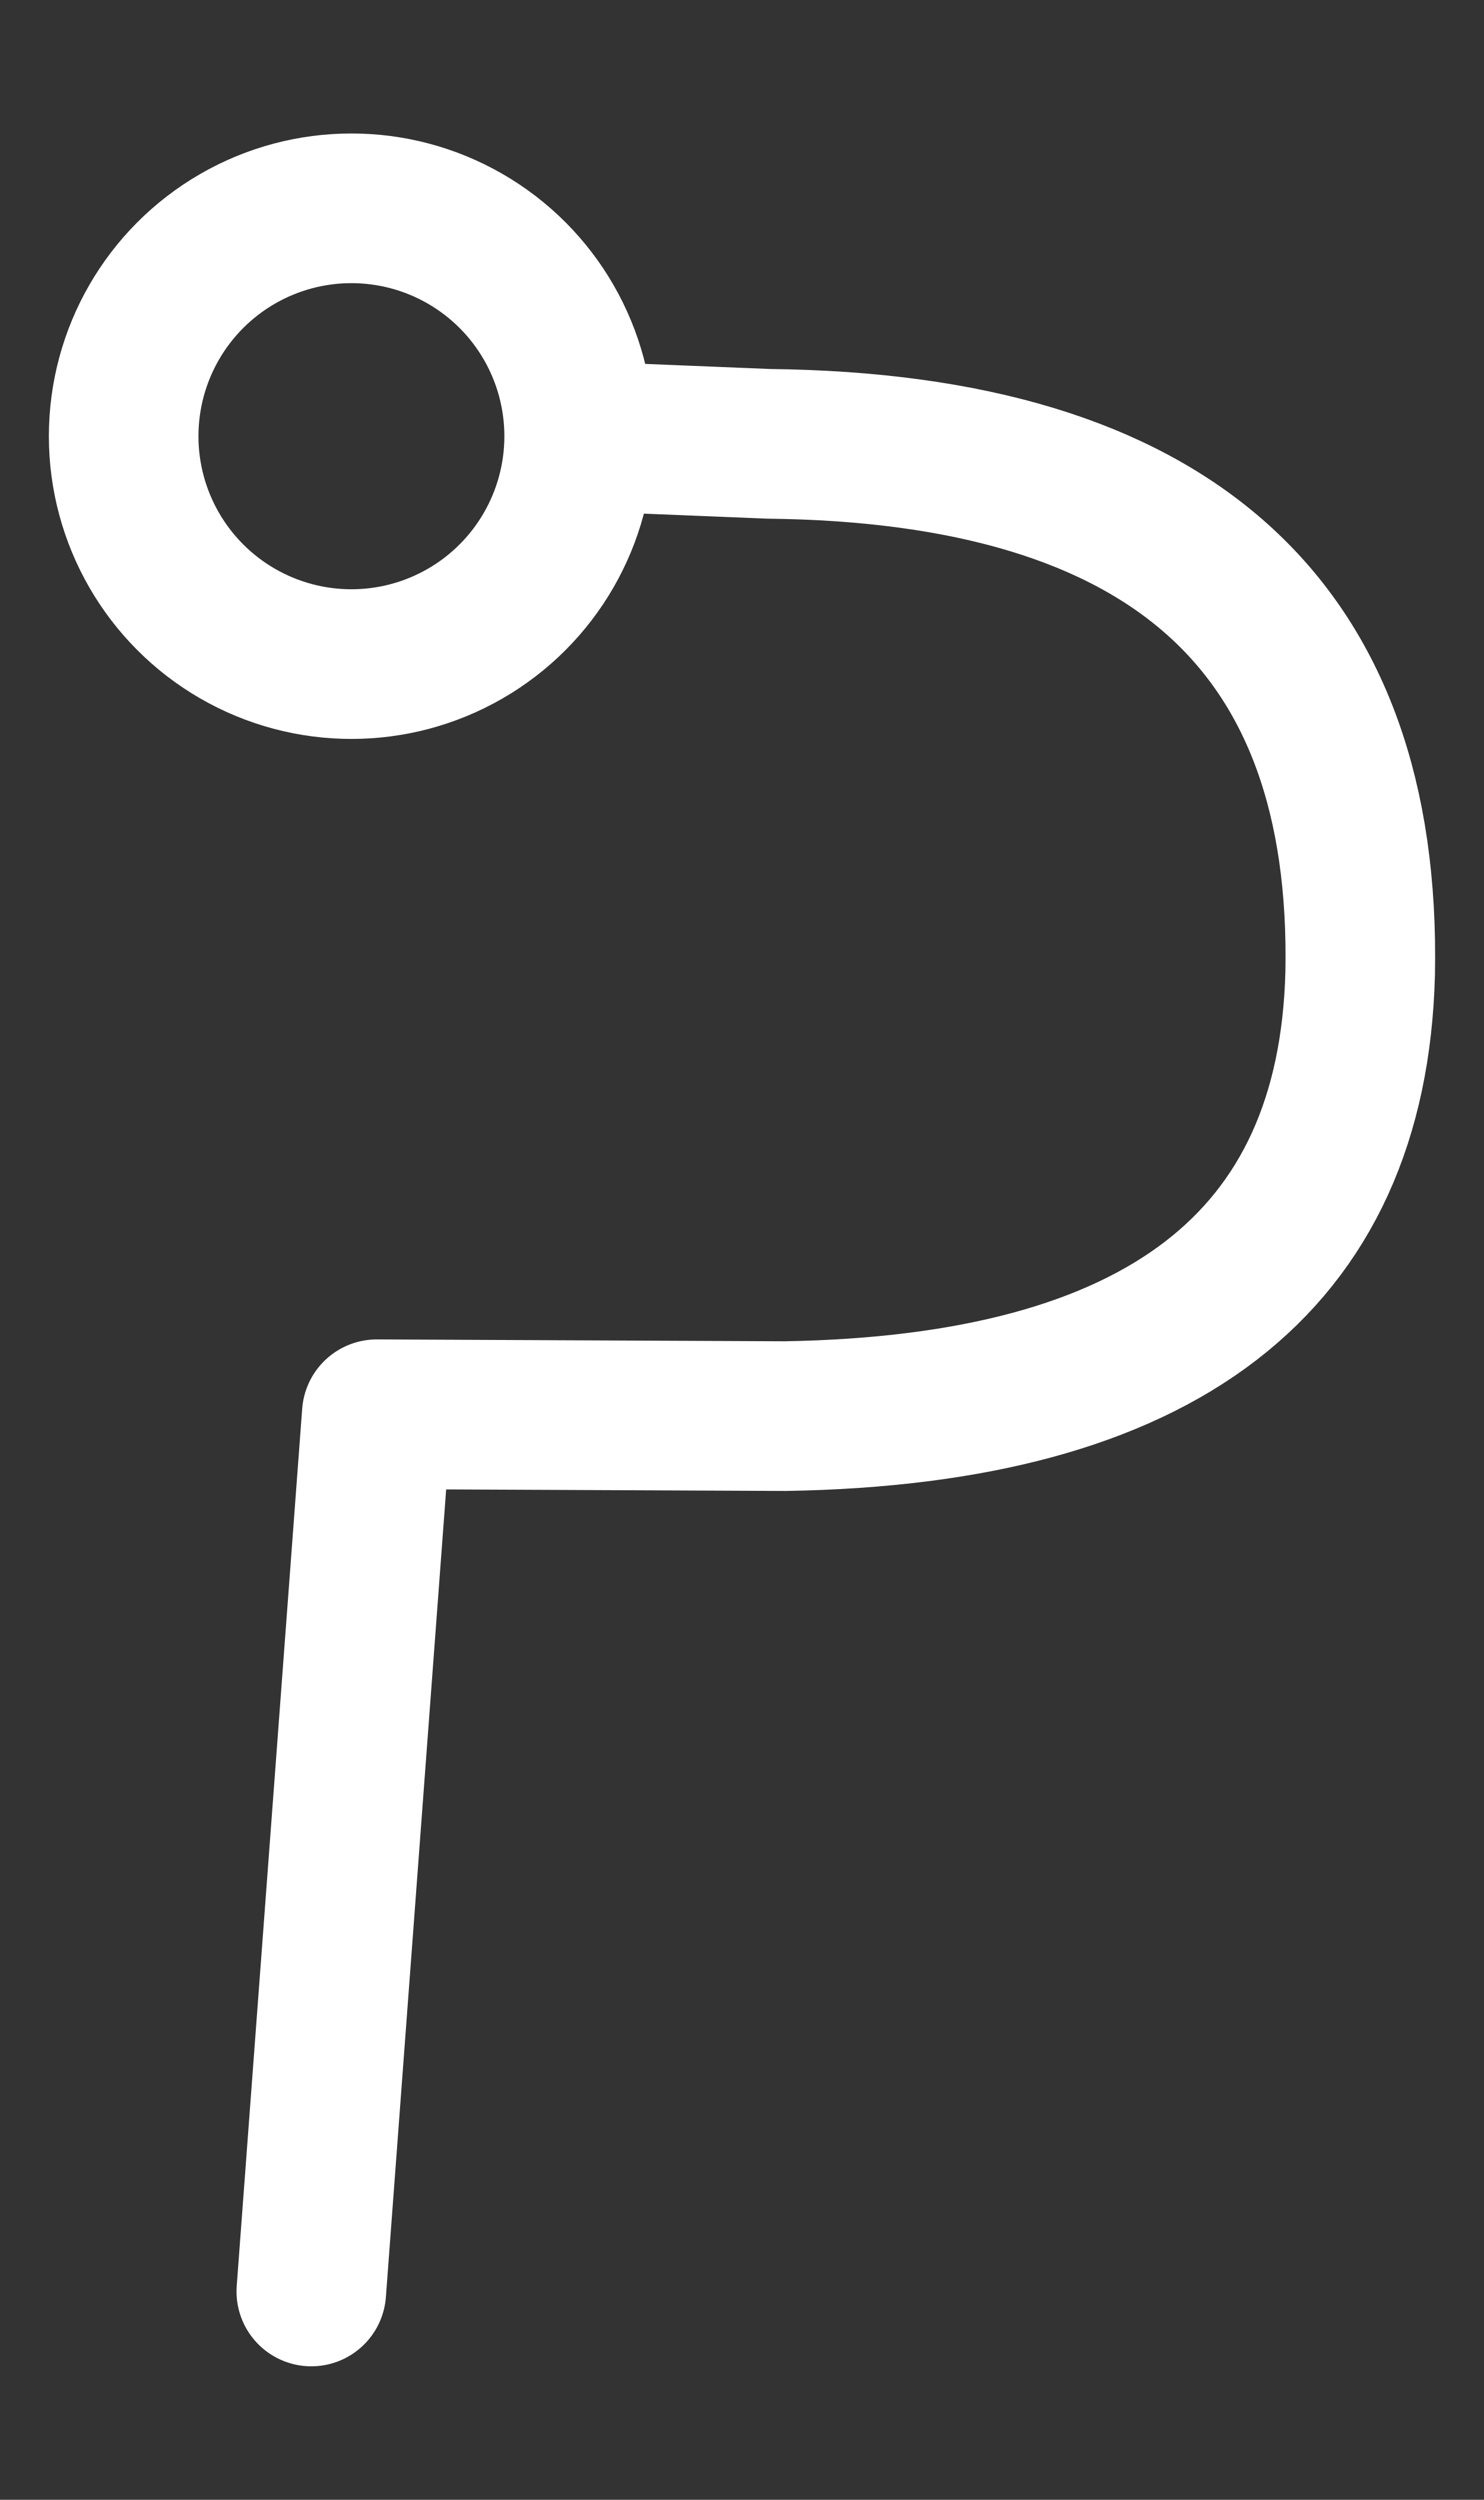 <svg width="100%" height="100%" version="1.1" 
  xmlns="http://www.w3.org/2000/svg" 
  xmlns:xlink="http://www.w3.org/1999/xlink" 
  xmlns:svgjs="http://svgjs.com/svgjs" 
style="stroke-linecap: round; stroke-linejoin: round; stroke-miterlimit: 20; "
viewBox="5.075 607.356 99.21 167.016">
  <rect x="5.075" y="607.356" width="99.21" height="167.016" fill="#333333" stroke="none"/>
  <circle id="C-9f-2a3445" r="15.226" cx="0" cy="0" style="stroke: rgb(255, 255, 255); stroke-opacity: 1; stroke-width: 10; fill: rgb(3, 0, 172); fill-opacity: 0;" transform="matrix(1,0,0,1,28.568,636.5)"></circle>
  <path id="P-1e-f9f486" d="M33.279 636.958L45.708 637.465Q85.952 637.906 85.248 672.866Q84.49 701.805 46.796 702.425L19.506 702.3L15.129 760.909 " style="stroke: rgb(255, 255, 255); stroke-opacity: 1; stroke-width: 10; fill: rgb(0, 0, 0); fill-opacity: 0;" transform="matrix(1,0,0,1,10.758,-0.455)"></path>
  <circle id="C-a0-8c19ff" r="4.423" cx="0" cy="0" style="stroke: rgb(255, 255, 255); stroke-opacity: 0; stroke-width: 1; fill: rgb(255, 0, 0); fill-opacity: 0;" transform="matrix(1,0,0,1,43.355,638.38)"></circle>
  <defs id="SvgjsDefs1939"></defs>
</svg>